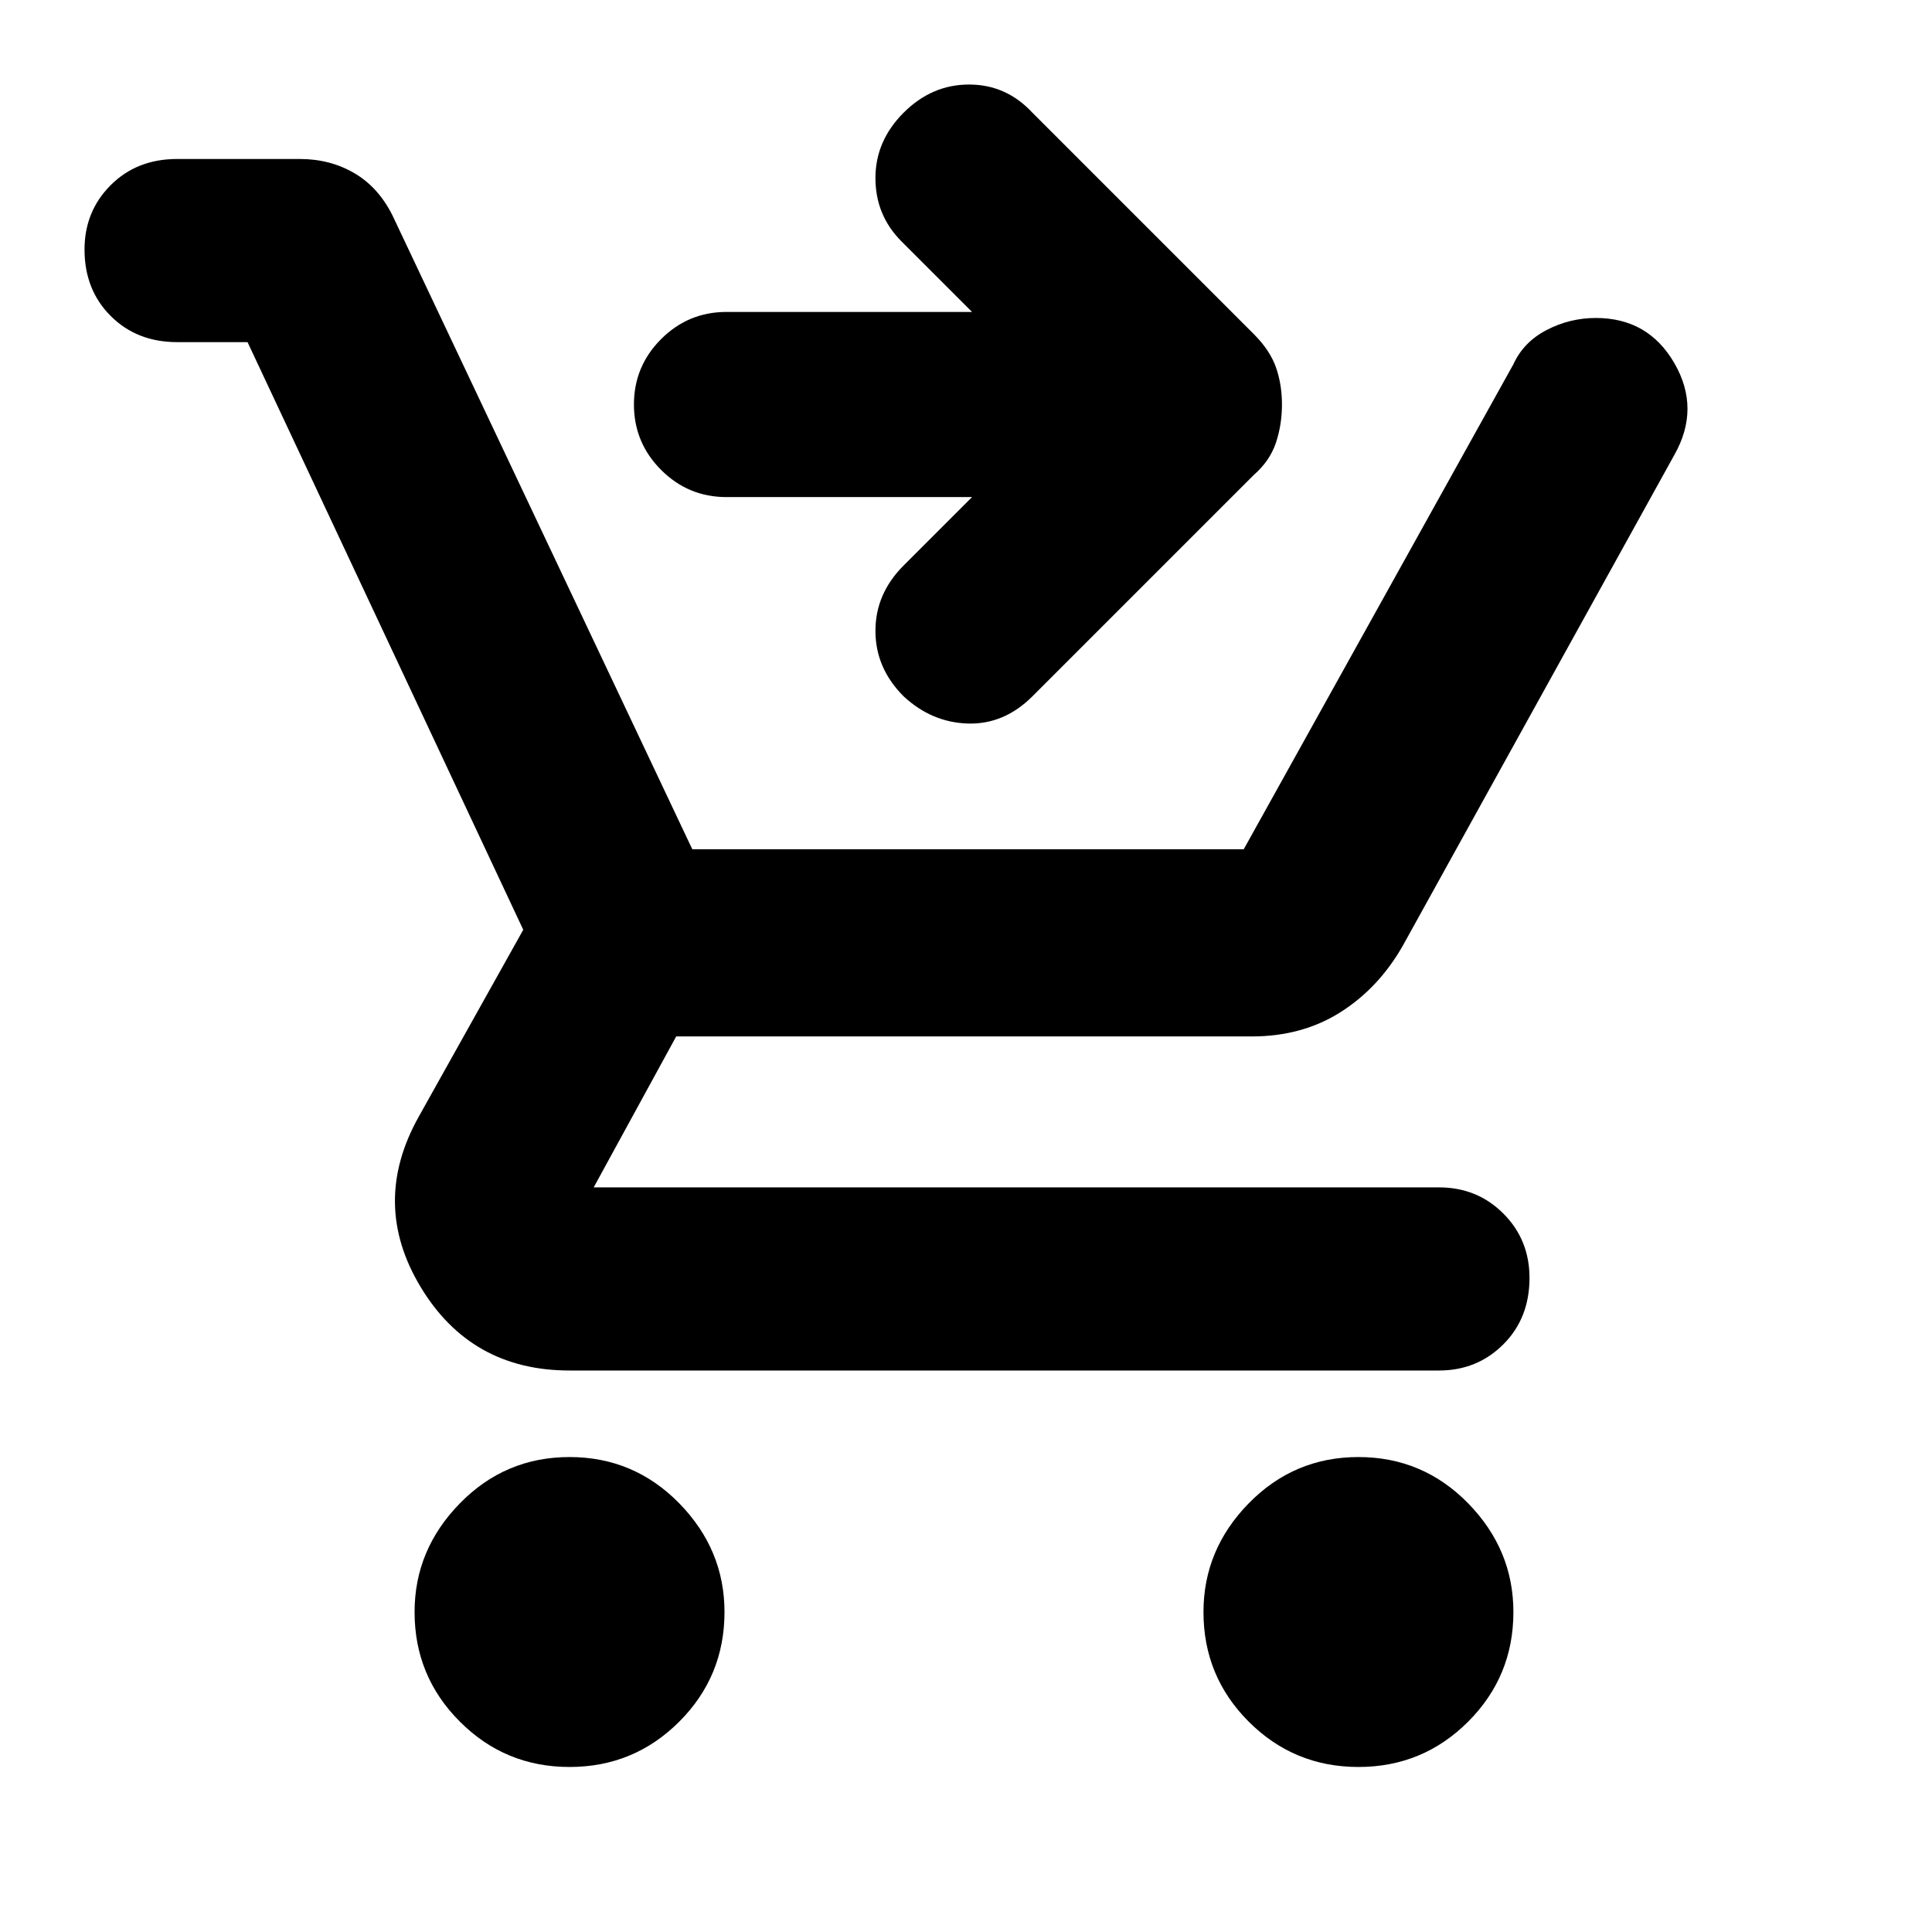 <svg xmlns="http://www.w3.org/2000/svg" height="24" width="24"><path d="M7.075 21.95q-.8 0-1.362-.563-.563-.562-.563-1.362 0-.775.563-1.35.562-.575 1.362-.575t1.363.575Q9 19.25 9 20.025q0 .8-.562 1.362-.563.563-1.363.563Zm9.8 0q-.8 0-1.363-.563-.562-.562-.562-1.362 0-.775.562-1.35.563-.575 1.363-.575t1.363.575q.562.575.562 1.35 0 .8-.562 1.362-.563.563-1.363.563Zm-5.65-13.3q-.35-.35-.35-.813 0-.462.35-.812l.85-.85h-3.05q-.475 0-.812-.337-.338-.338-.338-.813 0-.475.338-.813.337-.337.812-.337h3.05L11.2 3q-.325-.325-.325-.788 0-.462.35-.812.35-.35.813-.35.462 0 .787.35l2.75 2.75q.2.2.275.412.075.213.075.463t-.075.475q-.075.225-.275.4l-2.75 2.75q-.35.35-.8.338-.45-.013-.8-.338Zm-4.15 8.375q-1.225 0-1.85-1.038Q4.6 14.95 5.2 13.875l1.3-2.325-3.425-7.3H2.2q-.5 0-.825-.325Q1.05 3.6 1.05 3.1q0-.475.325-.8.325-.325.825-.325h1.525q.375 0 .675.175.3.175.475.525L8.6 10.55h6.85l3.35-6.025q.125-.275.412-.425.288-.15.613-.15.65 0 .975.562.325.563 0 1.138l-3.375 6.1q-.3.525-.775.825-.475.3-1.1.3H8.4L7.375 14.75h10.5q.475 0 .8.325.325.325.325.8 0 .5-.325.825-.325.325-.8.325Z"/></svg>